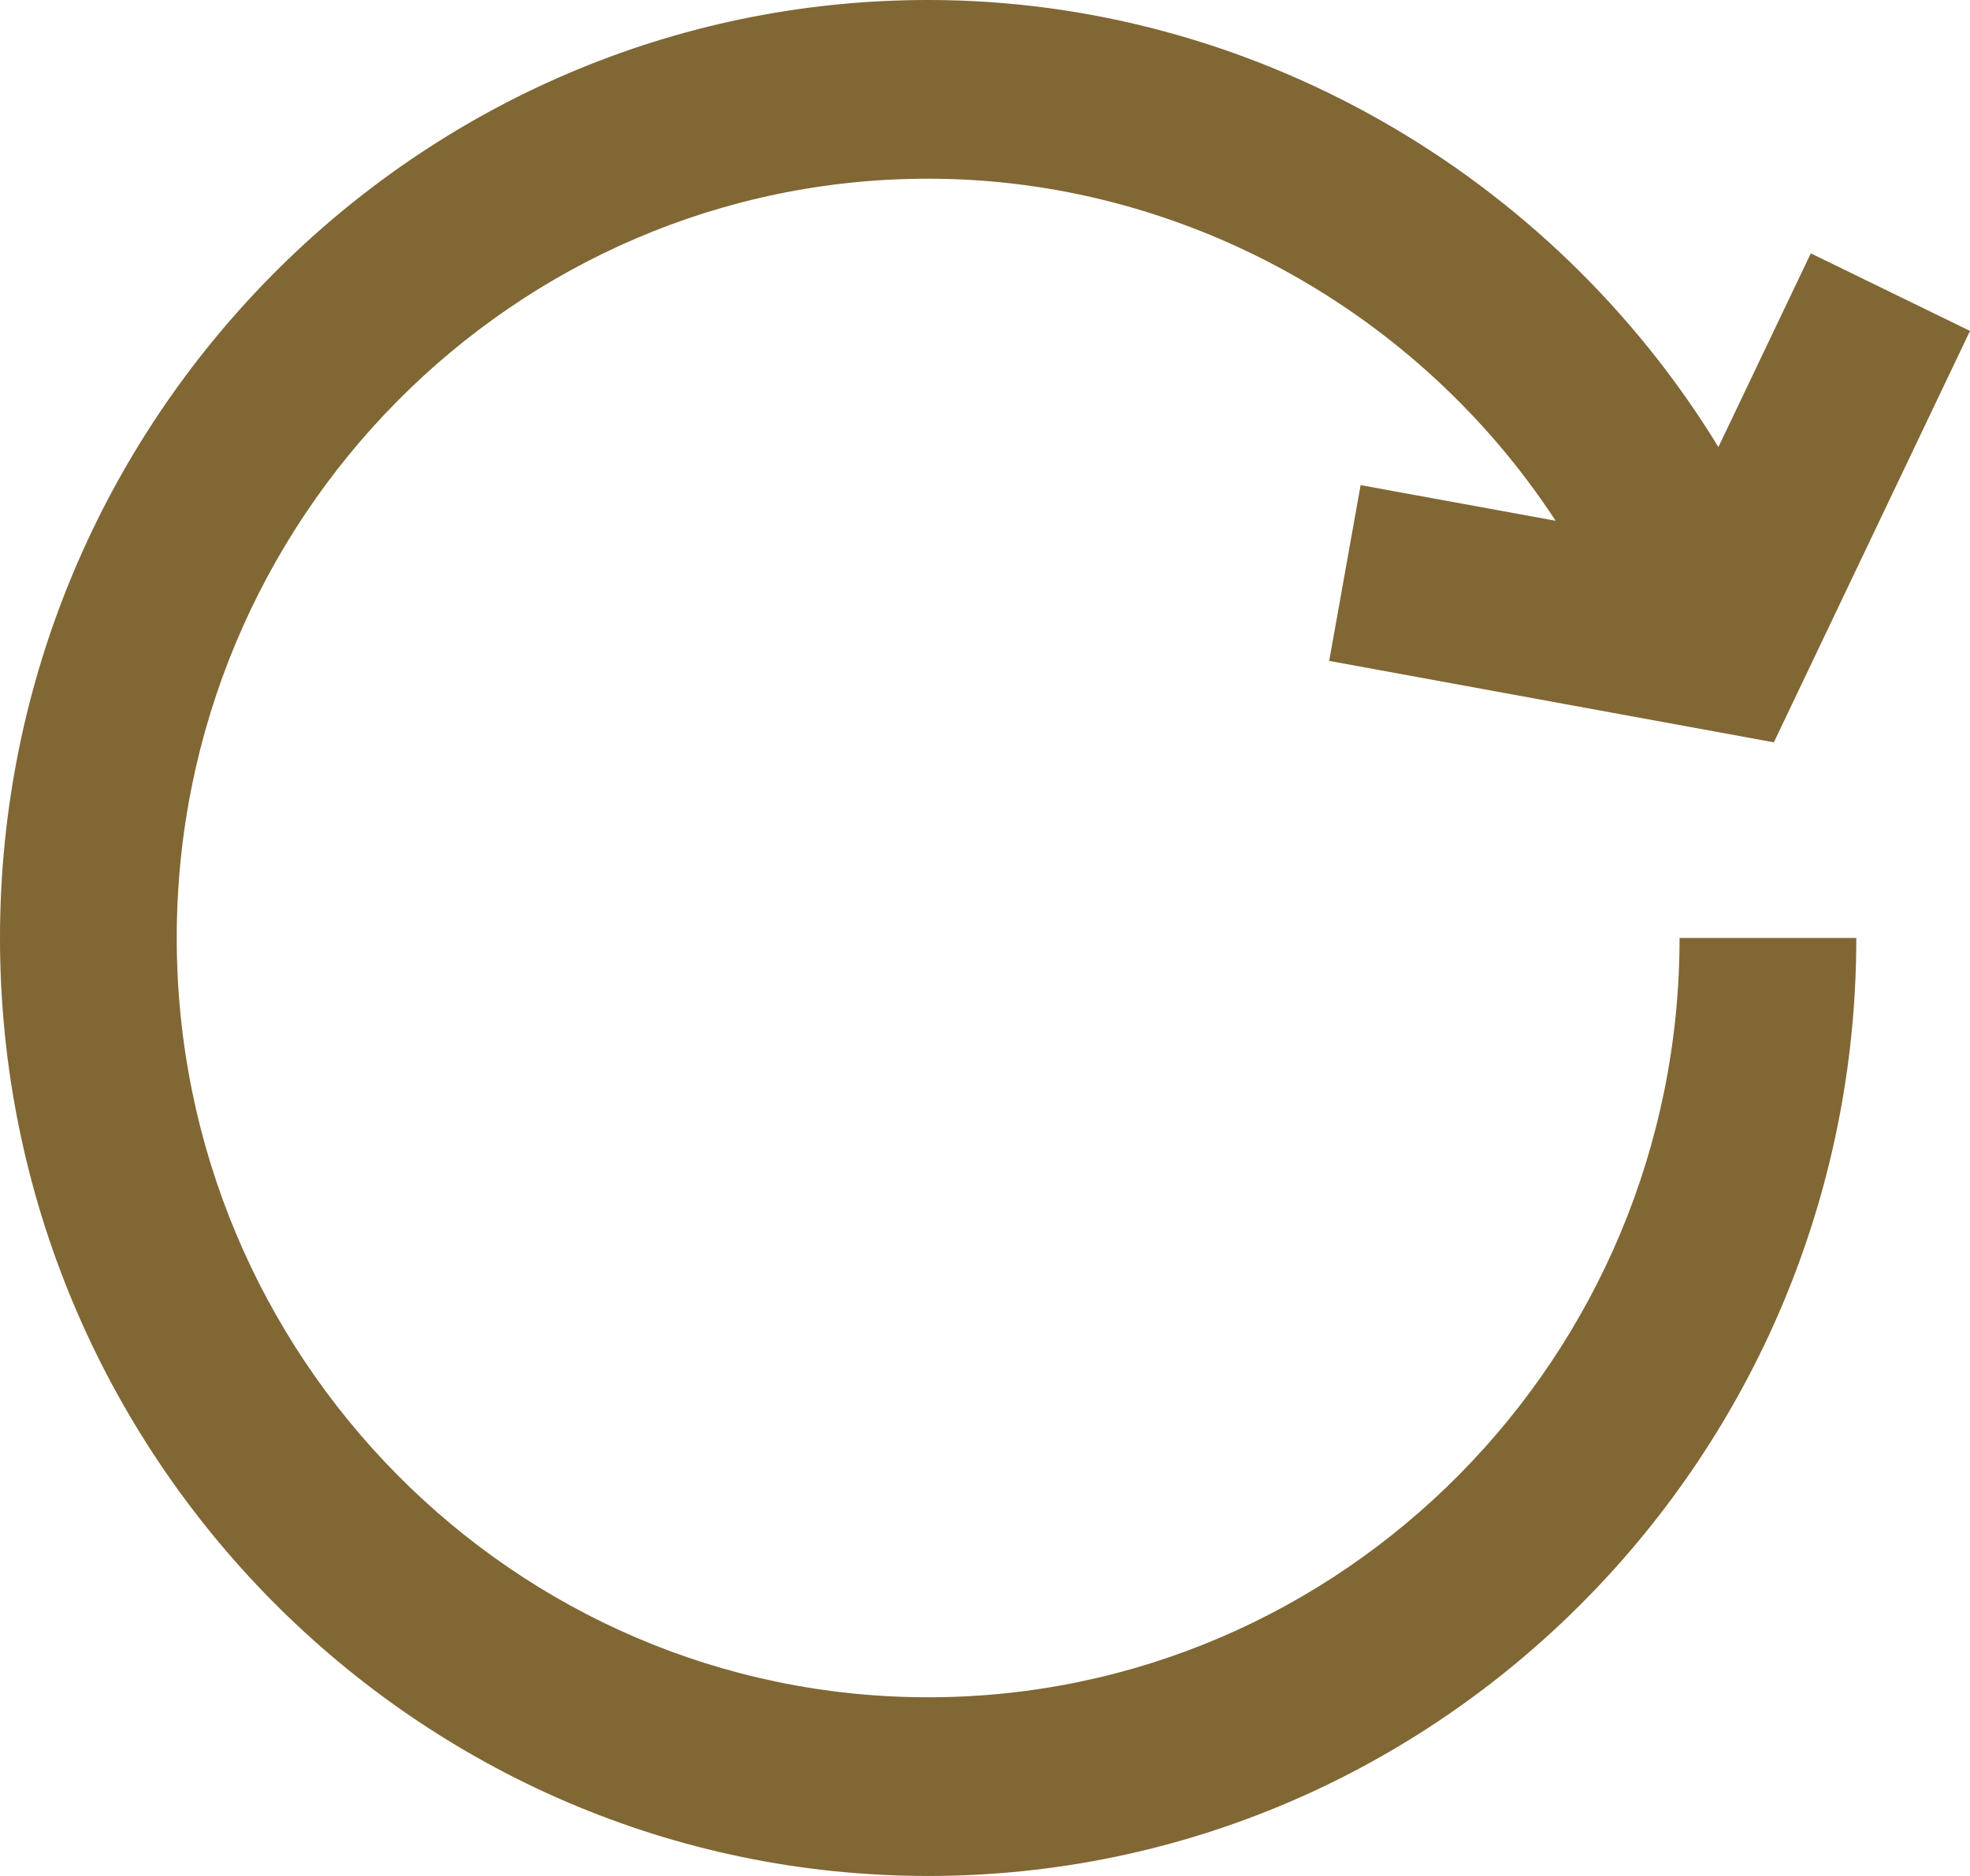 <?xml version="1.0" encoding="UTF-8" standalone="no"?>
<svg width="21px" height="20px" viewBox="0 0 21 20" version="1.1" xmlns="http://www.w3.org/2000/svg" xmlns:xlink="http://www.w3.org/1999/xlink">
    <!-- Generator: Sketch 49.1 (51147) - http://www.bohemiancoding.com/sketch -->
    <title>chart/reset_chart</title>
    <desc>Created with Sketch.</desc>
    <defs></defs>
    <g id="library" stroke="none" stroke-width="1" fill="none" fill-rule="evenodd">
        <g id="chart/reset_chart" transform="translate(-1, -1)" fill="#806734">
            <g transform="translate(1, 1)" id="Fill-1">
                <path d="M9.894,18.095 C5.478,18.095 1.884,14.464 1.884,10 C1.884,5.537 5.478,1.905 9.894,1.905 C12.591,1.905 15.115,3.308 16.583,5.552 L14.504,5.172 L14.169,7.046 L18.909,7.914 L21,3.528 L19.303,2.701 L18.318,4.766 C16.532,1.844 13.329,-8.33333333e-05 9.894,-8.33333333e-05 C4.439,-8.33333333e-05 0,4.486 0,10 C0,15.514 4.439,20 9.894,20 C15.349,20 19.788,15.514 19.788,10 L17.904,10 C17.904,14.464 14.31,18.095 9.894,18.095"></path>
            </g>
        </g>
    </g>
</svg>
